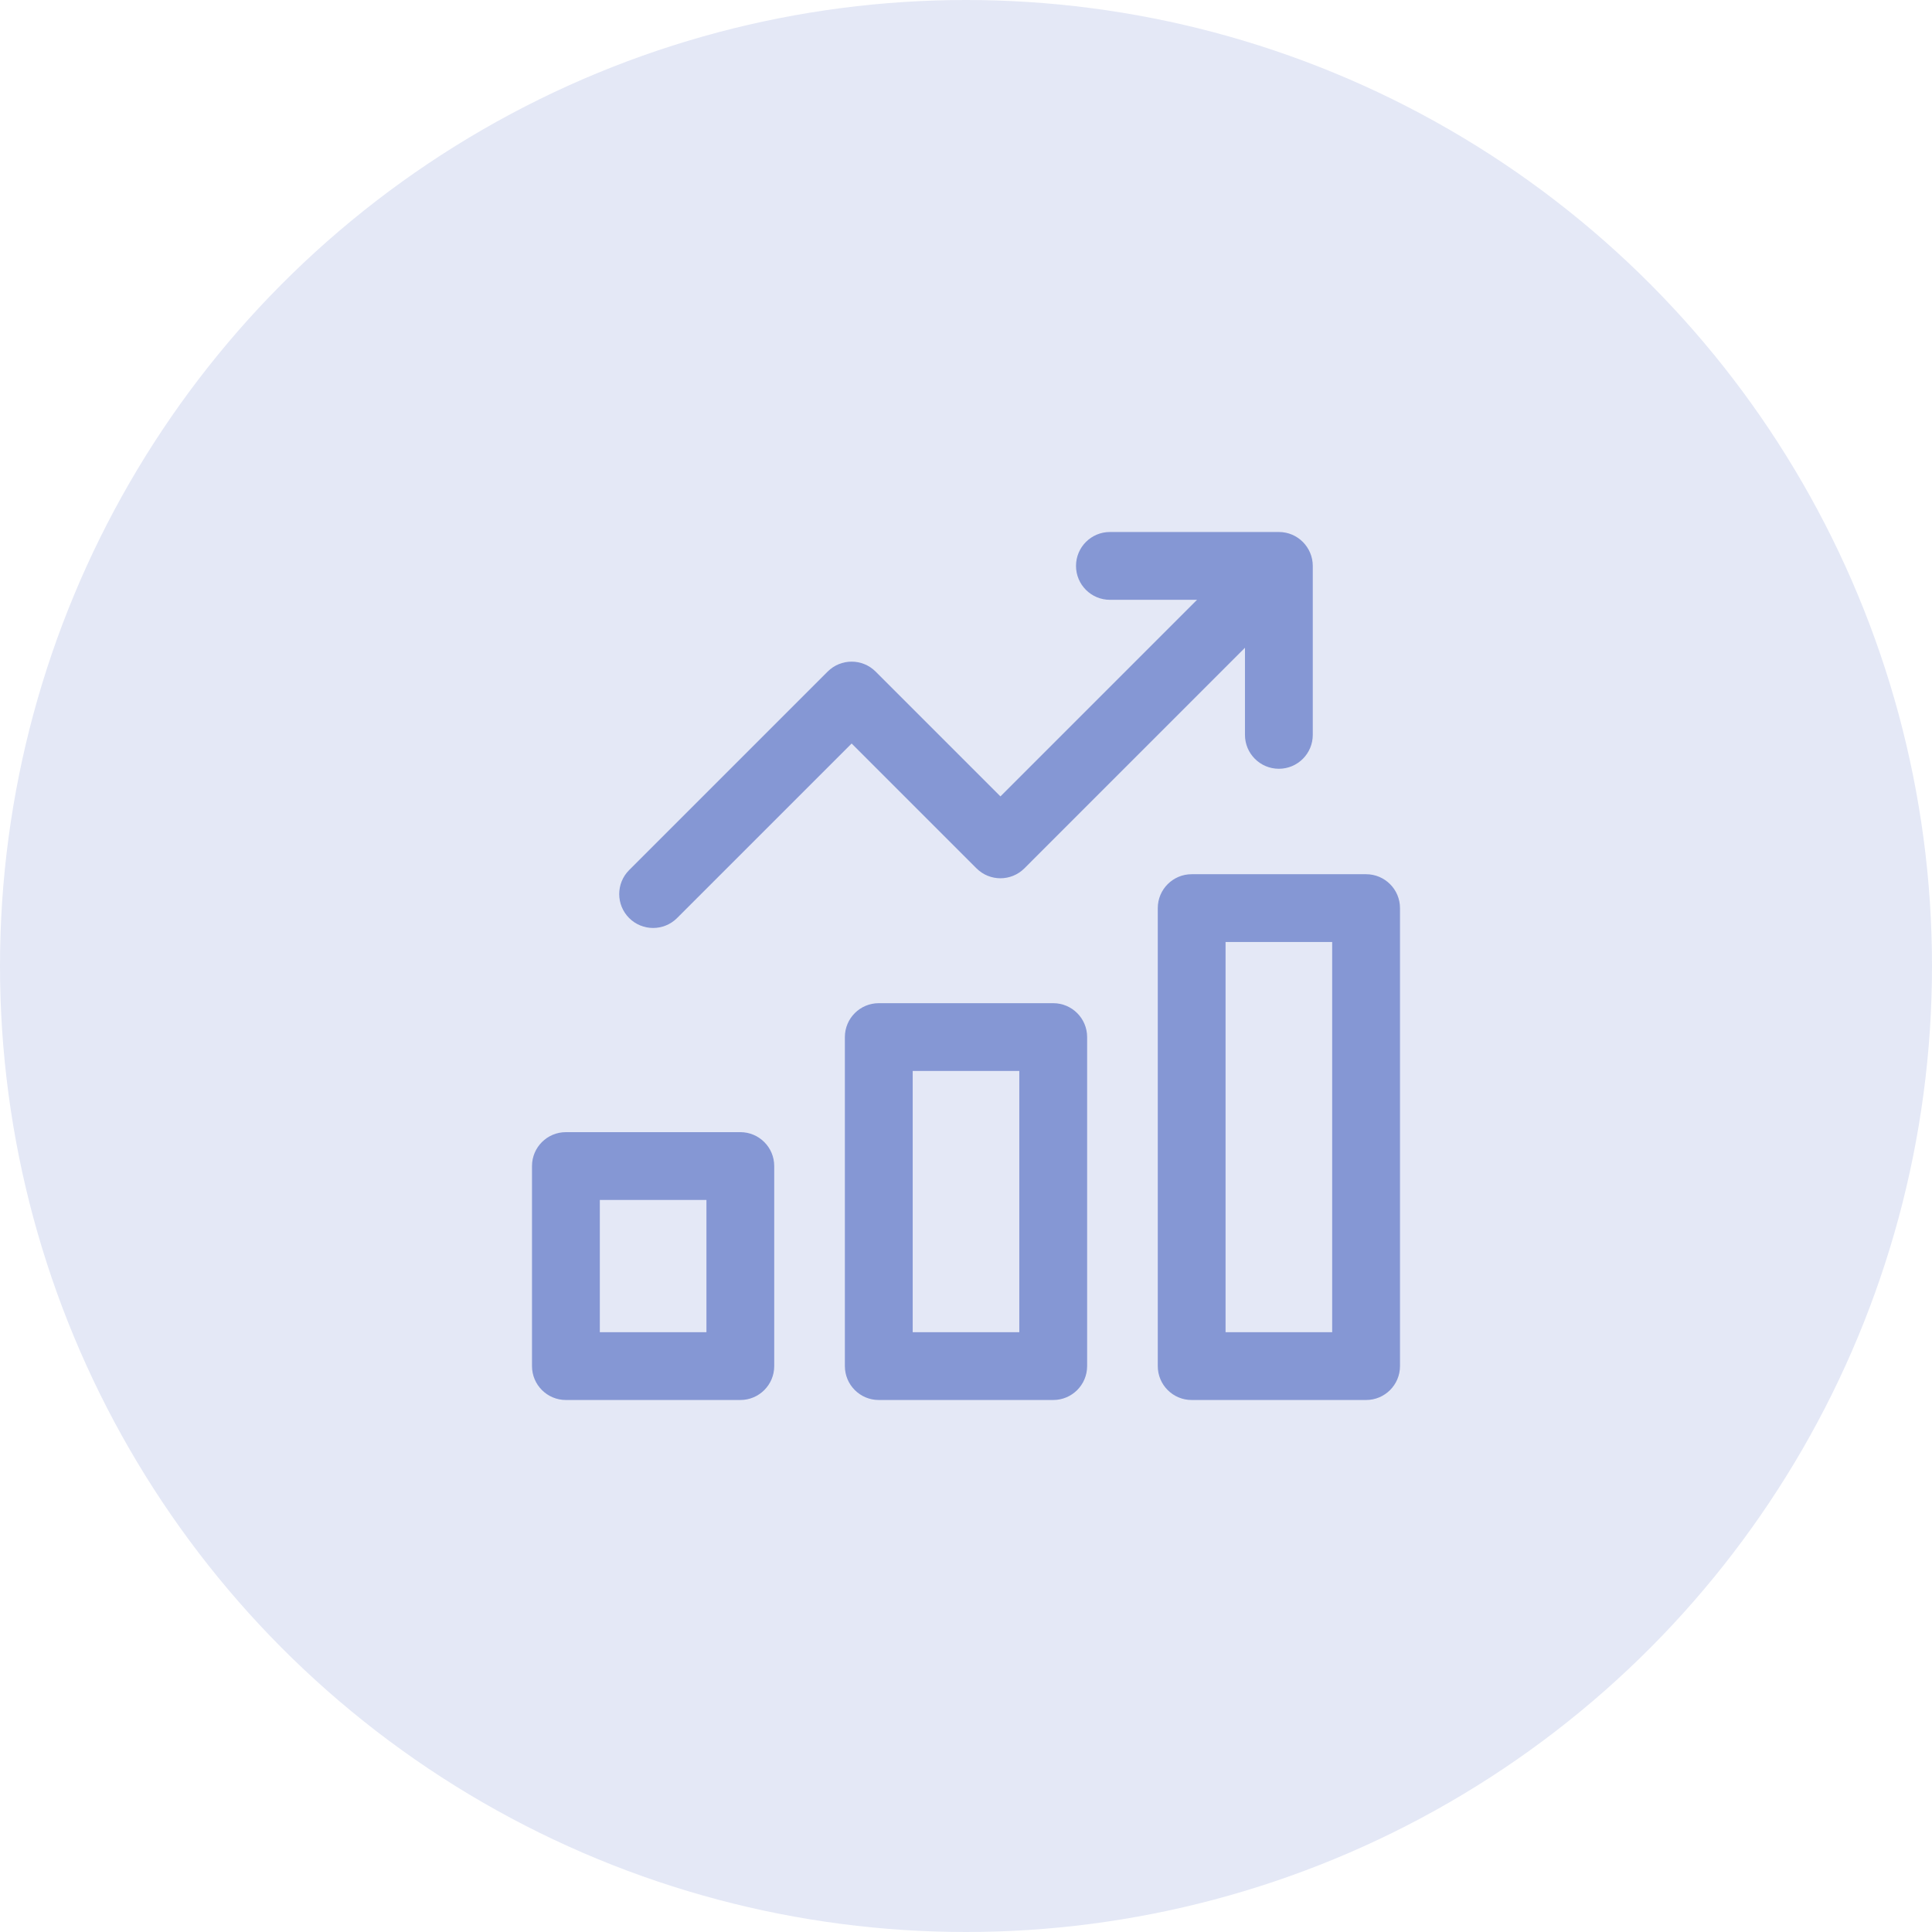 <?xml version="1.0" encoding="UTF-8"?>
<svg width="69px" height="69px" viewBox="0 0 69 69" version="1.1" xmlns="http://www.w3.org/2000/svg" xmlns:xlink="http://www.w3.org/1999/xlink">
    <title>Group 23</title>
    <g id="Welcome" stroke="none" stroke-width="1" fill="none" fill-rule="evenodd">
        <g id="lpw-featured-development-landing-page-2.1" transform="translate(-641, -1607)">
            <g id="Projects-based-on-yo-+-Own-your-dream-prope-+-Most-Appreciated-+-Areas-with-higher-th-+-Oval-+-bar-chart-+-Best-Offers-+-Projects-with-discou-+-Apartment-Finder-+-Use-our-apartment-fi-+-Oval-+-Oval-+-percentage-+-search-Mask" transform="translate(270, 1486)">
                <g id="Group-23" transform="translate(371, 121)">
                    <circle id="Oval" fill="#E4E8F6" cx="34.5" cy="34.5" r="34.5"></circle>
                    <g id="bar-chart" transform="translate(19, 19)" fill="#8597D4" fill-rule="nonzero">
                        <path d="M3.469,13.787 C2.997,13.314 2.997,12.548 3.469,12.075 L10.559,4.985 C11.032,4.512 11.799,4.512 12.272,4.985 L16.73,9.443 L23.751,2.422 L20.64,2.422 C19.971,2.422 19.429,1.88 19.429,1.211 C19.429,0.542 19.971,-1.78036769e-07 20.64,-1.78036769e-07 L26.674,-1.78036769e-07 C27.353,-0 27.885,0.555 27.885,1.211 L27.885,7.245 C27.885,7.914 27.343,8.456 26.674,8.456 C26.005,8.456 25.463,7.914 25.463,7.245 L25.463,4.134 L17.586,12.012 C17.113,12.485 16.347,12.485 15.874,12.012 L11.416,7.554 L5.182,13.787 C4.709,14.26 3.942,14.26 3.469,13.787 Z M8.651,22.645 L8.651,29.789 C8.651,30.458 8.109,31 7.441,31 L1.211,31 C0.542,31 0,30.458 0,29.789 L0,22.645 C0,21.976 0.542,21.434 1.211,21.434 L7.441,21.434 C8.109,21.434 8.651,21.976 8.651,22.645 Z M6.23,23.855 L2.422,23.855 L2.422,28.578 L6.23,28.578 L6.23,23.855 Z M19.826,18.038 L19.826,29.789 C19.826,30.458 19.284,31 18.615,31 L12.385,31 C11.716,31 11.174,30.458 11.174,29.789 L11.174,18.038 C11.174,17.37 11.716,16.828 12.385,16.828 L18.615,16.828 C19.284,16.828 19.826,17.37 19.826,18.038 Z M17.404,19.249 L13.596,19.249 L13.596,28.578 L17.404,28.578 L17.404,19.249 Z M31,13.433 L31,29.789 C31,30.458 30.458,31 29.789,31 L23.559,31 C22.891,31 22.349,30.458 22.349,29.789 L22.349,13.433 C22.349,12.764 22.891,12.222 23.559,12.222 L29.789,12.222 C30.458,12.222 31,12.764 31,13.433 Z M28.578,14.643 L24.77,14.643 L24.77,28.578 L28.578,28.578 L28.578,14.643 Z" id="Shape"></path>
                    </g>
                </g>
            </g>
        </g>
    </g>
</svg>
